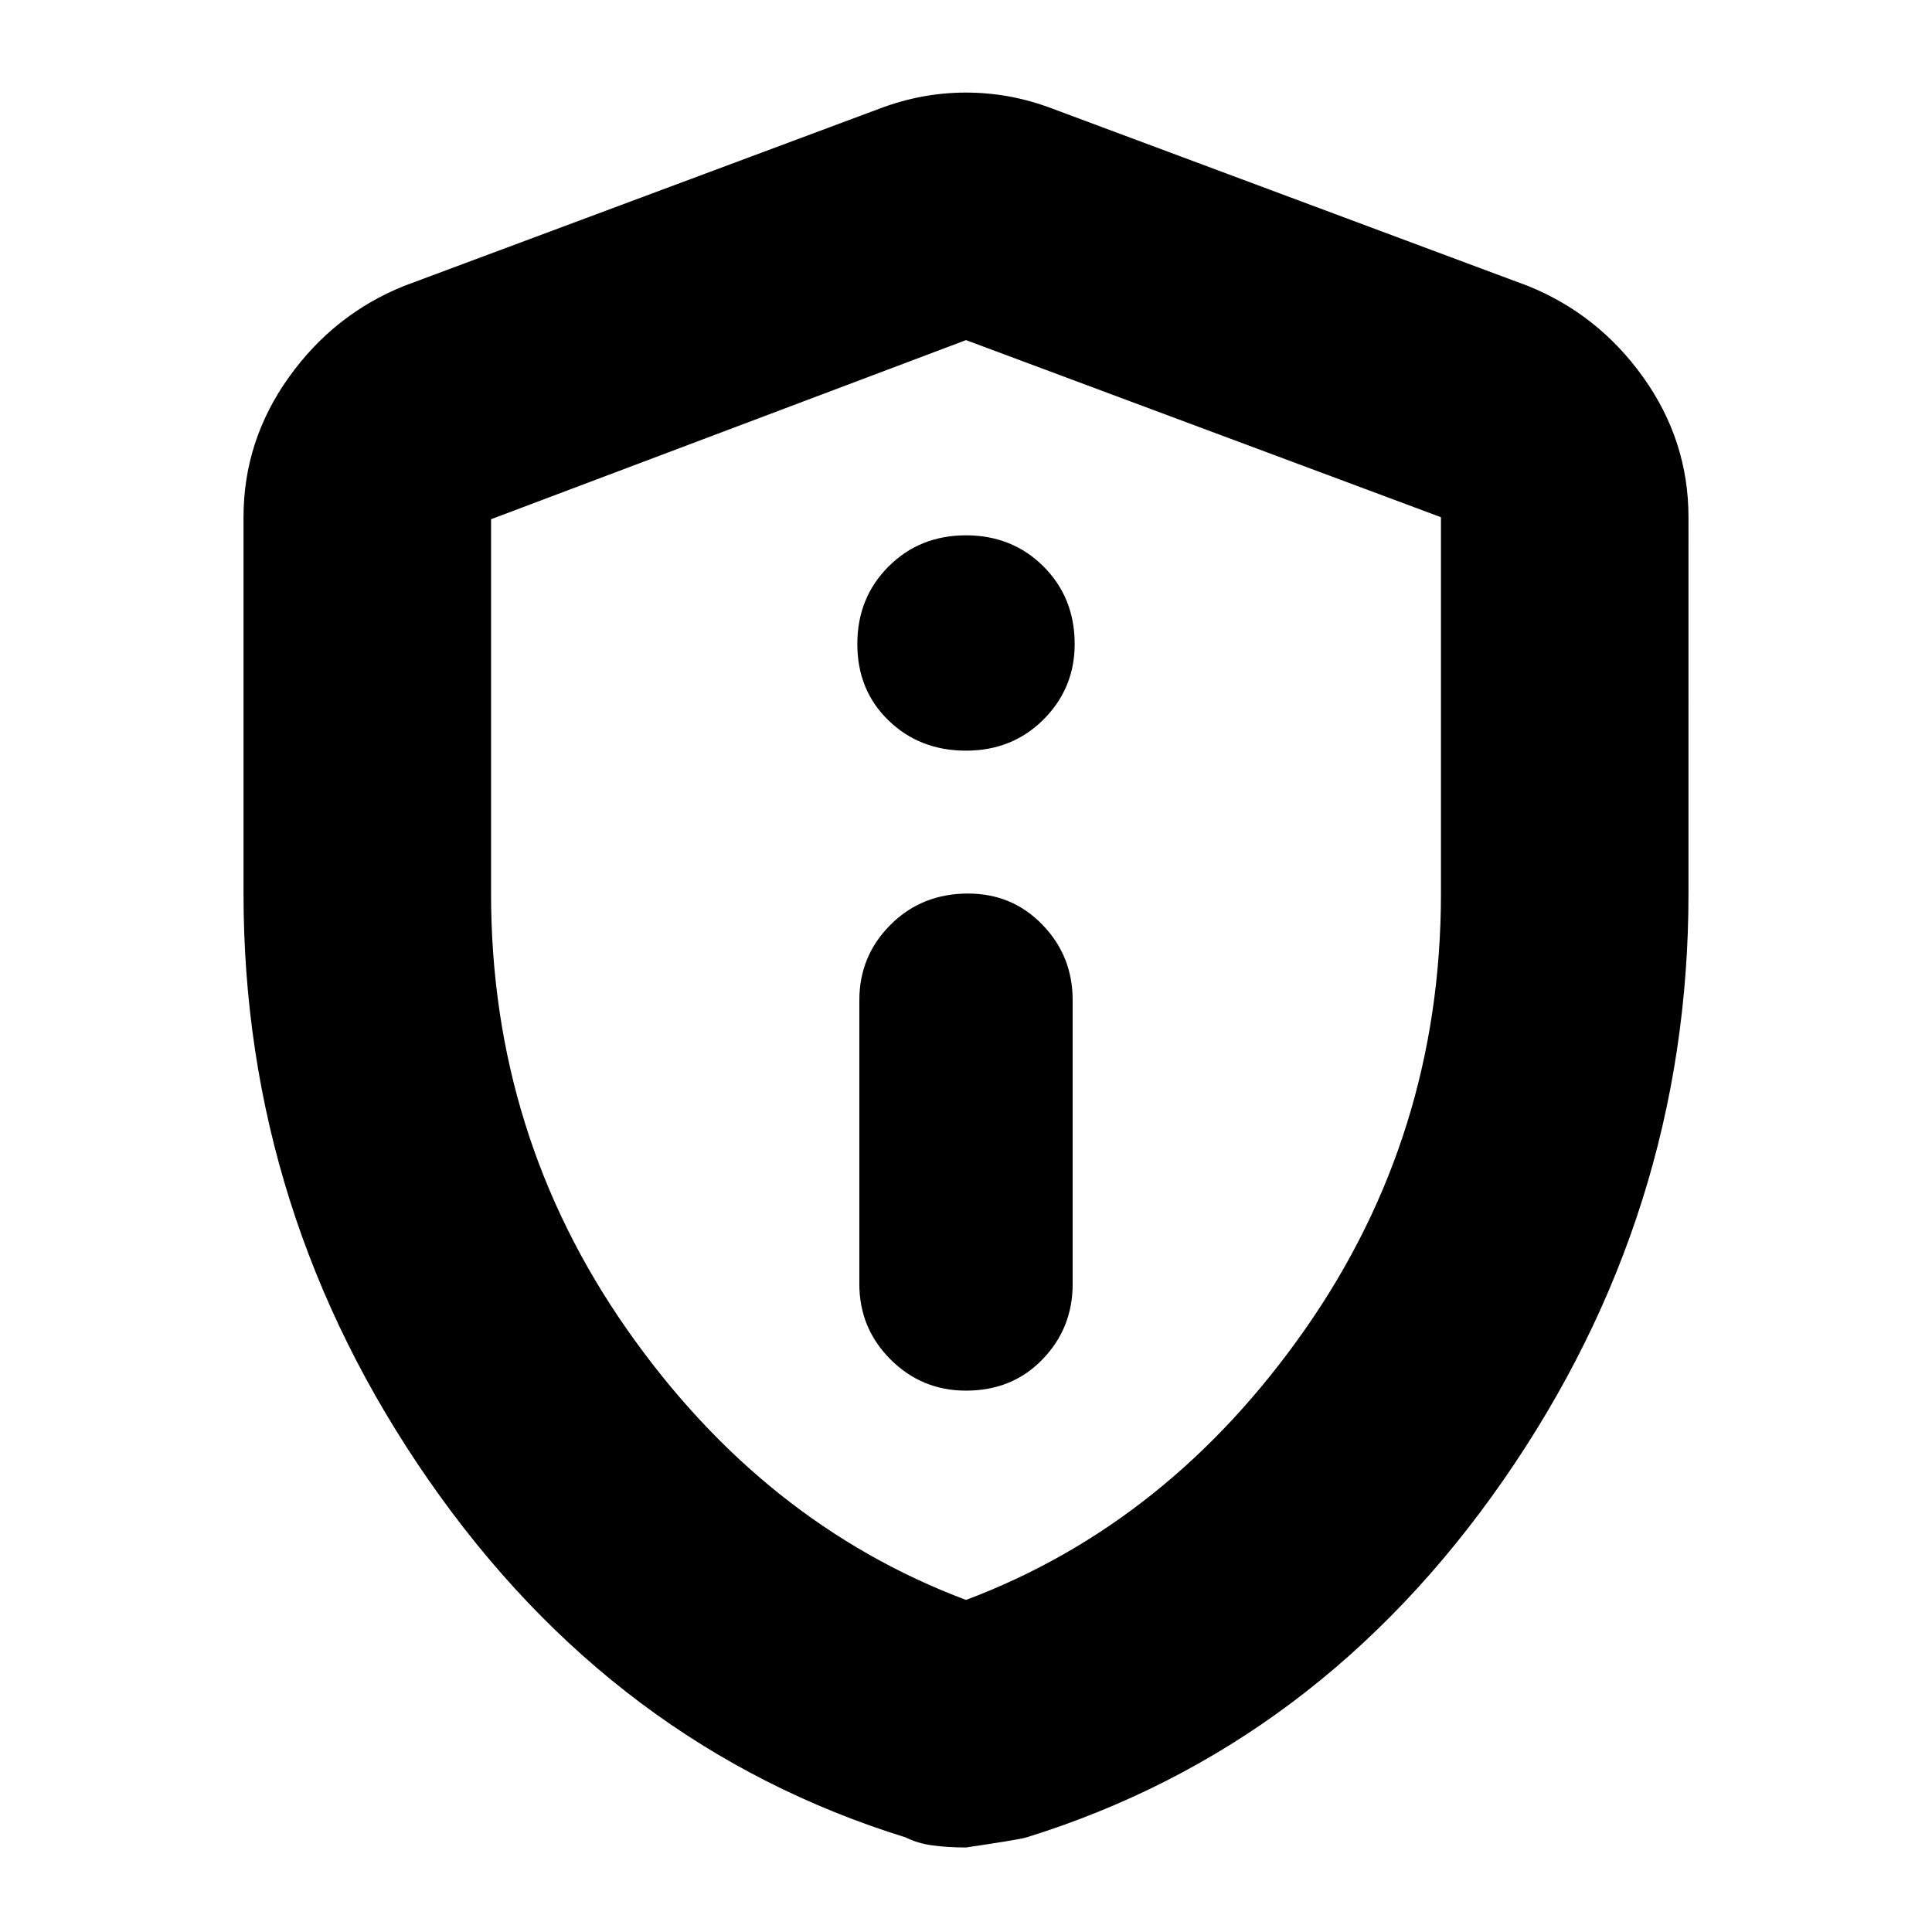 <svg xmlns="http://www.w3.org/2000/svg" height="24" width="24"><path d="M12 17.275q.575 0 .95-.388.375-.387.375-.937v-3.525q0-.55-.375-.937-.375-.388-.925-.388-.575 0-.963.388-.387.387-.387.937v3.525q0 .55.387.937.388.388.938.388Zm0-7.95q.575 0 .963-.387.387-.388.387-.938 0-.575-.387-.963-.388-.387-.963-.387t-.962.387q-.388.388-.388.963t.388.95q.387.375.962.375Zm0 13.625q-.225 0-.412-.025-.188-.025-.338-.1-3.625-1.125-5.925-4.438-2.3-3.312-2.3-7.287V6.425q0-.95.563-1.738Q4.15 3.9 5.025 3.55l5.9-2.2q.525-.2 1.075-.2.55 0 1.075.2l5.9 2.2q.875.35 1.438 1.137.562.788.562 1.738V11.1q0 3.975-2.3 7.287-2.3 3.313-5.925 4.438-.075.025-.75.125Zm0-3.075q2.525-.95 4.213-3.363Q17.9 14.1 17.9 11.1V6.425l-5.9-2.2L6.1 6.45v4.65q0 3 1.687 5.412Q9.475 18.925 12 19.875Zm0-7.825Z"/></svg>